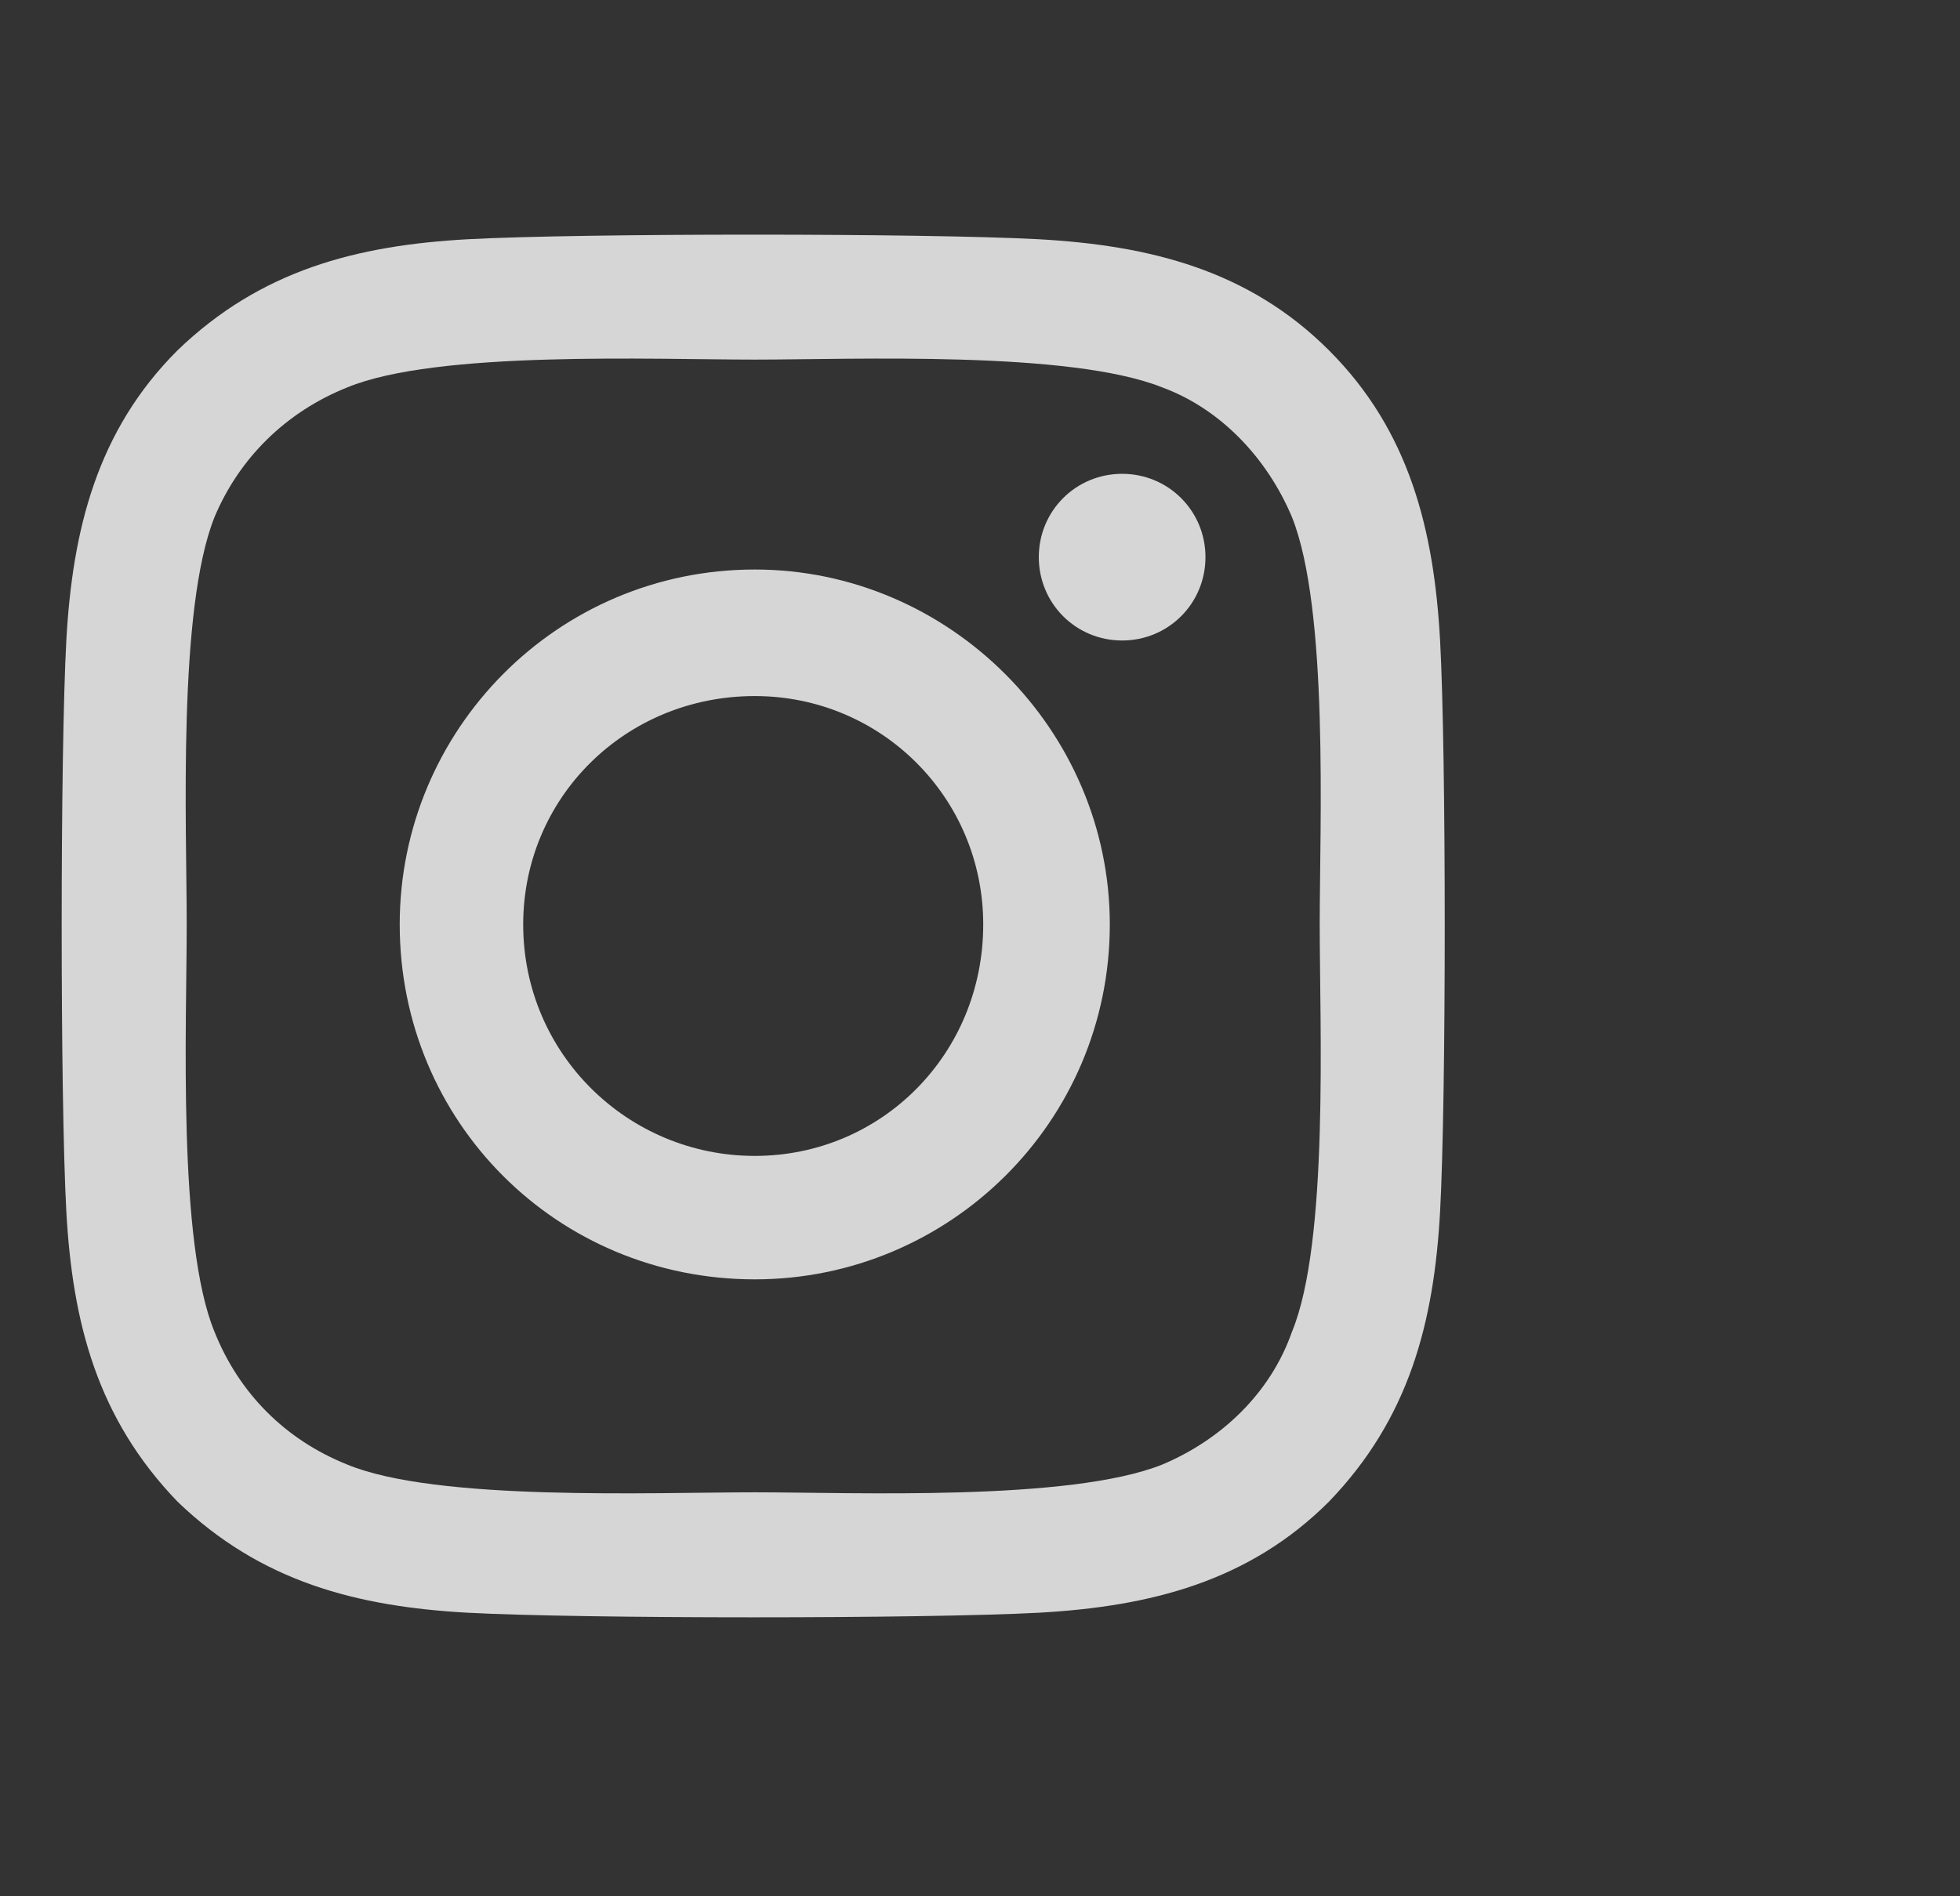 <svg width="31" height="30" viewBox="0 0 31 30" fill="none" xmlns="http://www.w3.org/2000/svg">
<rect x="0" y="0" width="31" height="30" fill="#333333" stroke="none"/>
<path d="M11.938 9.01C15.014 9.01 17.553 11.549 17.553 14.625C17.553 17.75 15.014 20.24 11.938 20.24C8.812 20.24 6.322 17.75 6.322 14.625C6.322 11.549 8.812 9.01 11.938 9.01ZM11.938 18.287C13.94 18.287 15.551 16.676 15.551 14.625C15.551 12.623 13.94 11.012 11.938 11.012C9.887 11.012 8.275 12.623 8.275 14.625C8.275 16.676 9.936 18.287 11.938 18.287ZM19.066 8.814C19.066 9.547 18.48 10.133 17.748 10.133C17.016 10.133 16.43 9.547 16.43 8.814C16.43 8.082 17.016 7.496 17.748 7.496C18.48 7.496 19.066 8.082 19.066 8.814ZM22.777 10.133C22.875 11.94 22.875 17.359 22.777 19.166C22.68 20.924 22.289 22.438 21.02 23.756C19.75 25.025 18.188 25.416 16.43 25.514C14.623 25.611 9.203 25.611 7.396 25.514C5.639 25.416 4.125 25.025 2.807 23.756C1.537 22.438 1.146 20.924 1.049 19.166C0.951 17.359 0.951 11.94 1.049 10.133C1.146 8.375 1.537 6.812 2.807 5.543C4.125 4.273 5.639 3.883 7.396 3.785C9.203 3.688 14.623 3.688 16.43 3.785C18.188 3.883 19.75 4.273 21.02 5.543C22.289 6.812 22.68 8.375 22.777 10.133ZM20.434 21.07C21.02 19.654 20.873 16.236 20.873 14.625C20.873 13.062 21.02 9.645 20.434 8.18C20.043 7.252 19.311 6.471 18.383 6.129C16.918 5.543 13.5 5.689 11.938 5.689C10.326 5.689 6.908 5.543 5.492 6.129C4.516 6.52 3.783 7.252 3.393 8.18C2.807 9.645 2.953 13.062 2.953 14.625C2.953 16.236 2.807 19.654 3.393 21.07C3.783 22.047 4.516 22.779 5.492 23.17C6.908 23.756 10.326 23.609 11.938 23.609C13.5 23.609 16.918 23.756 18.383 23.17C19.311 22.779 20.092 22.047 20.434 21.07Z" fill="white" fill-opacity="0.8"/>
</svg>
